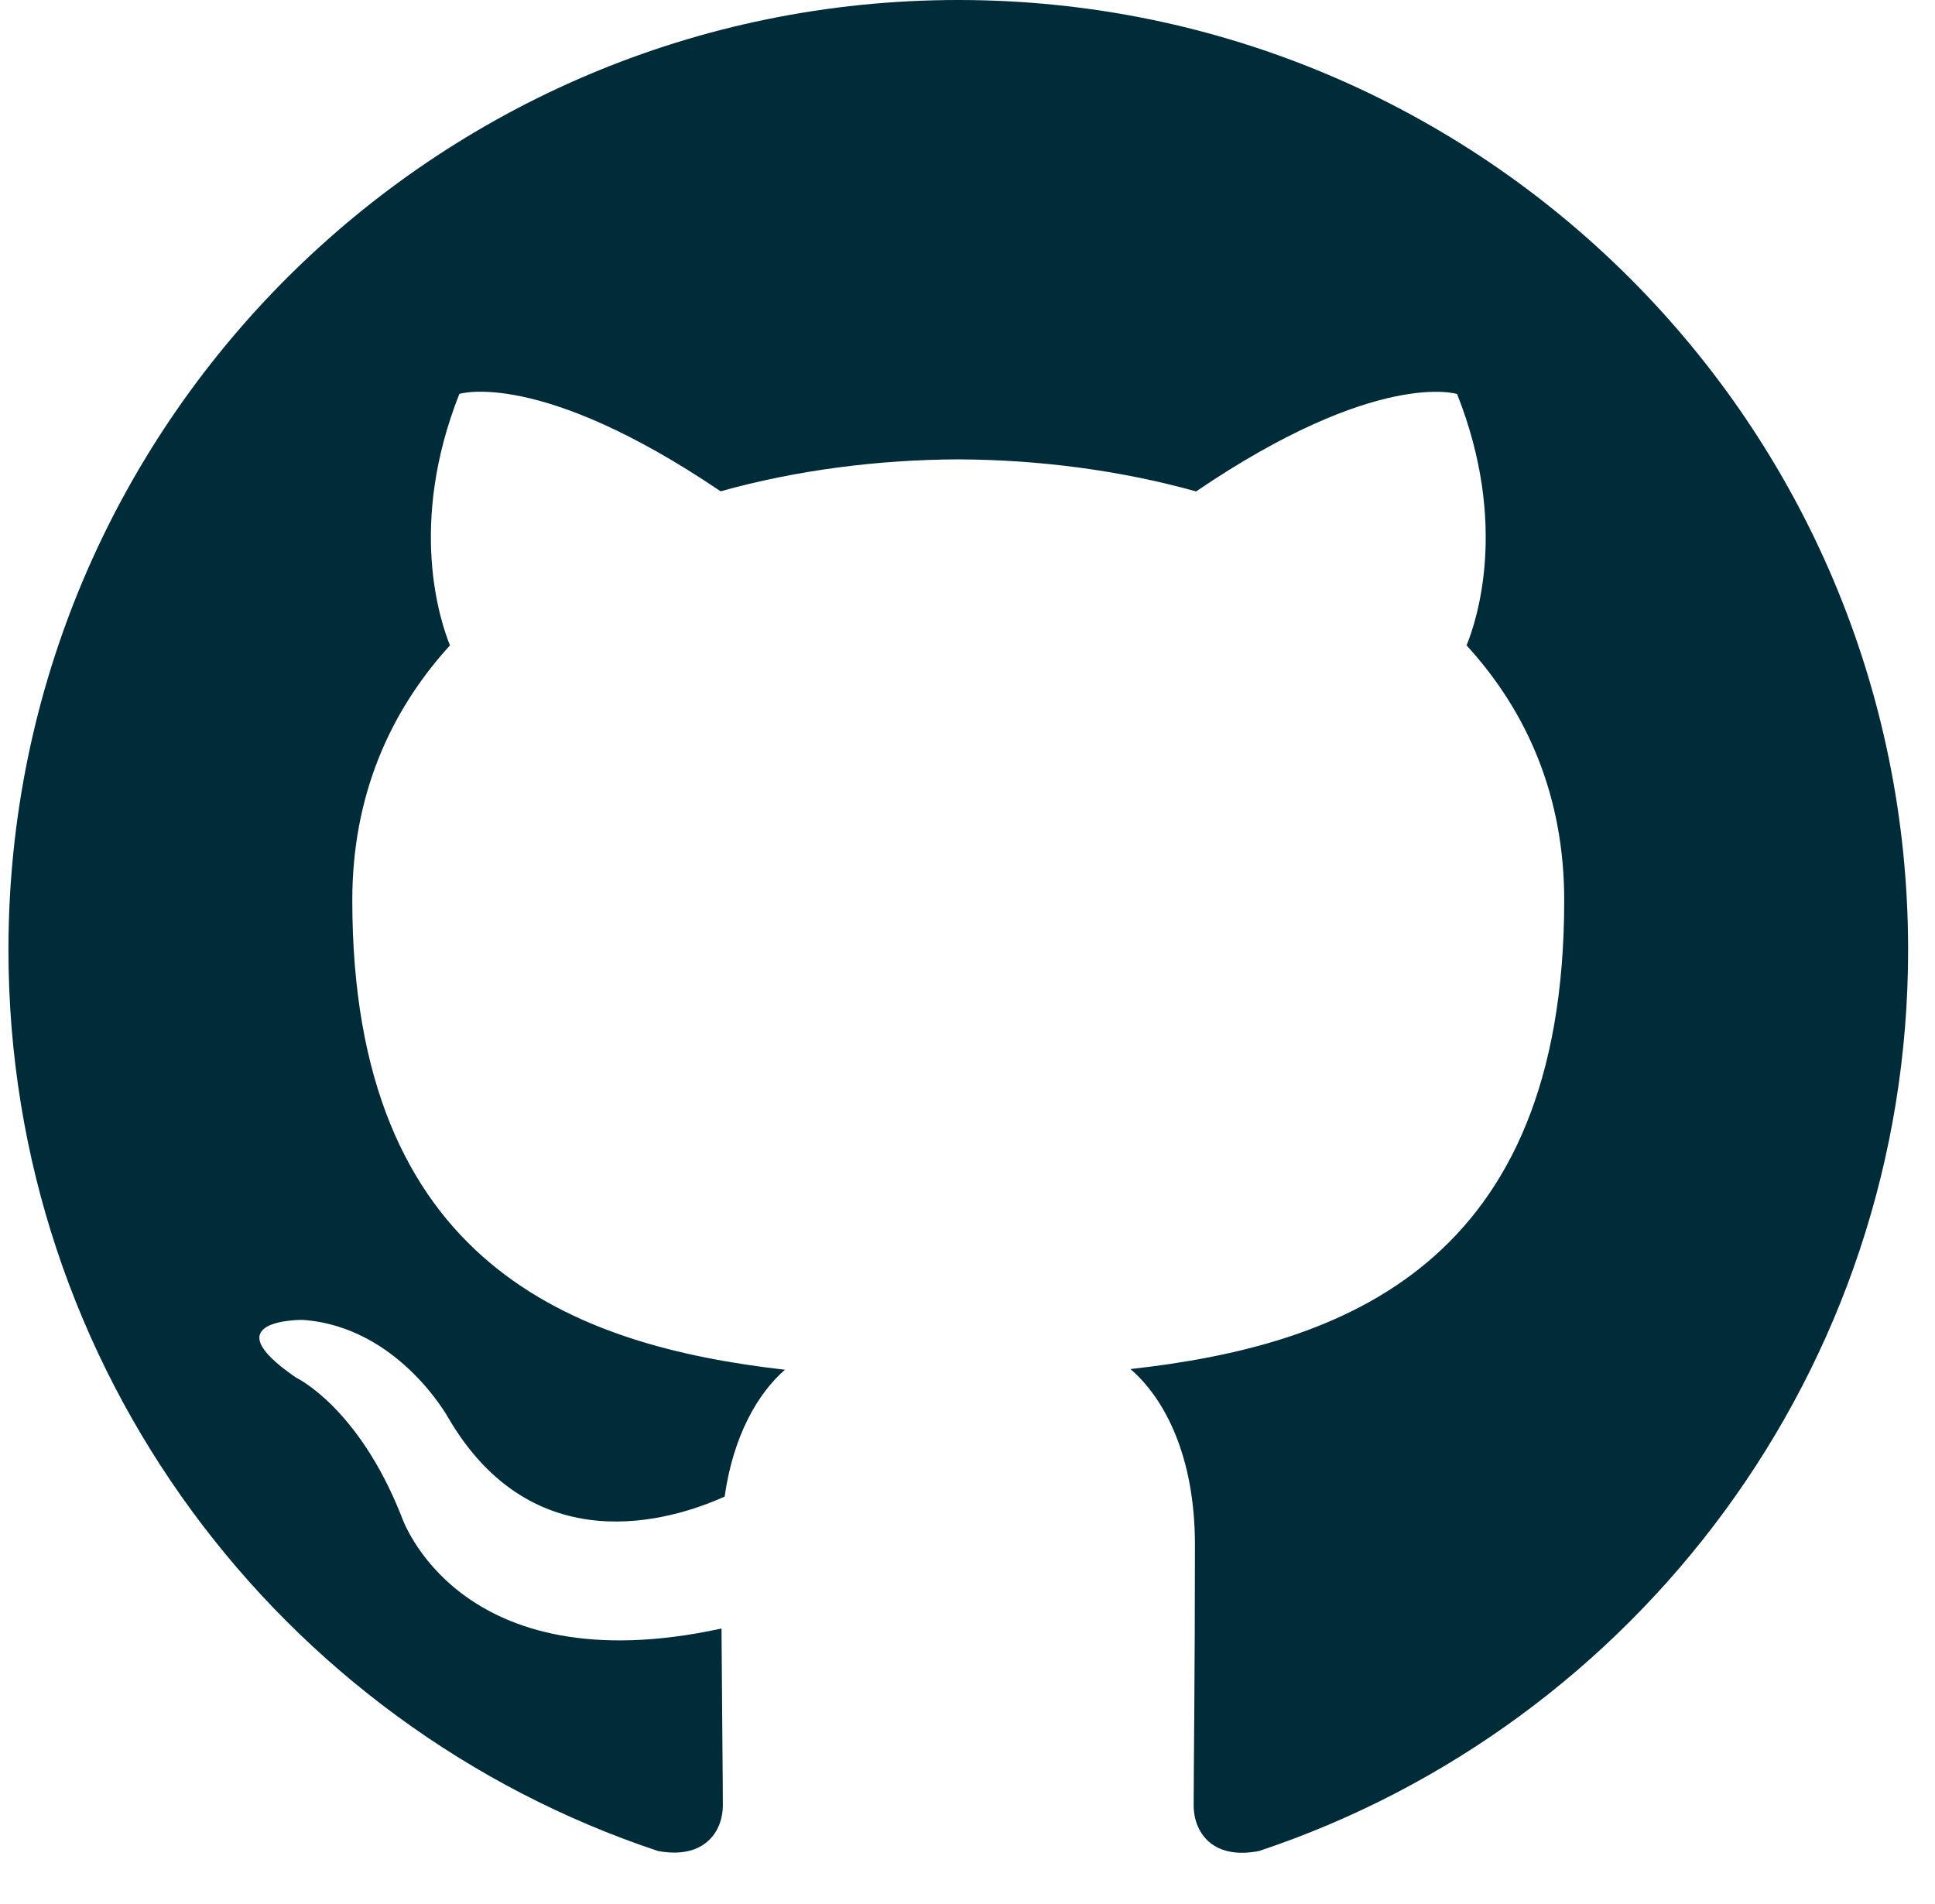<svg width="63" height="62" viewBox="0 0 63 62" fill="none" xmlns="http://www.w3.org/2000/svg">
<g clip-path="url(#clip0)">
<path d="M31.2 0C14.122 0 0.275 13.847 0.275 30.925C0.275 44.59 9.135 56.179 21.425 60.267C22.971 60.551 23.535 59.596 23.535 58.78C23.535 58.044 23.507 55.605 23.491 53.023C14.892 54.892 13.074 49.377 13.074 49.377C11.666 45.806 9.641 44.854 9.641 44.854C6.831 42.937 9.854 42.974 9.854 42.974C12.959 43.19 14.594 46.16 14.594 46.16C17.353 50.887 21.834 49.52 23.593 48.727C23.875 46.734 24.675 45.368 25.556 44.597C18.692 43.816 11.47 41.162 11.47 29.313C11.47 25.934 12.676 23.178 14.65 21.013C14.335 20.228 13.271 17.082 14.956 12.825C14.956 12.825 17.55 11.995 23.461 15.996C25.926 15.308 28.571 14.968 31.2 14.956C33.827 14.968 36.474 15.311 38.942 16C44.843 11.995 47.44 12.829 47.44 12.829C49.131 17.089 48.067 20.232 47.749 21.013C49.731 23.178 50.928 25.934 50.928 29.313C50.928 41.193 43.695 43.809 36.806 44.575C37.919 45.534 38.905 47.414 38.905 50.298C38.905 54.431 38.863 57.765 38.863 58.784C38.863 59.607 39.426 60.569 40.992 60.267C53.272 56.172 62.125 44.582 62.125 30.925C62.125 13.847 48.278 0 31.2 0Z" fill="#002C39"/>
</g>
<defs>
<clipPath id="clip0">
<rect x="0.275" width="61.849" height="61.849" fill="white"/>
</clipPath>
</defs>
</svg>
